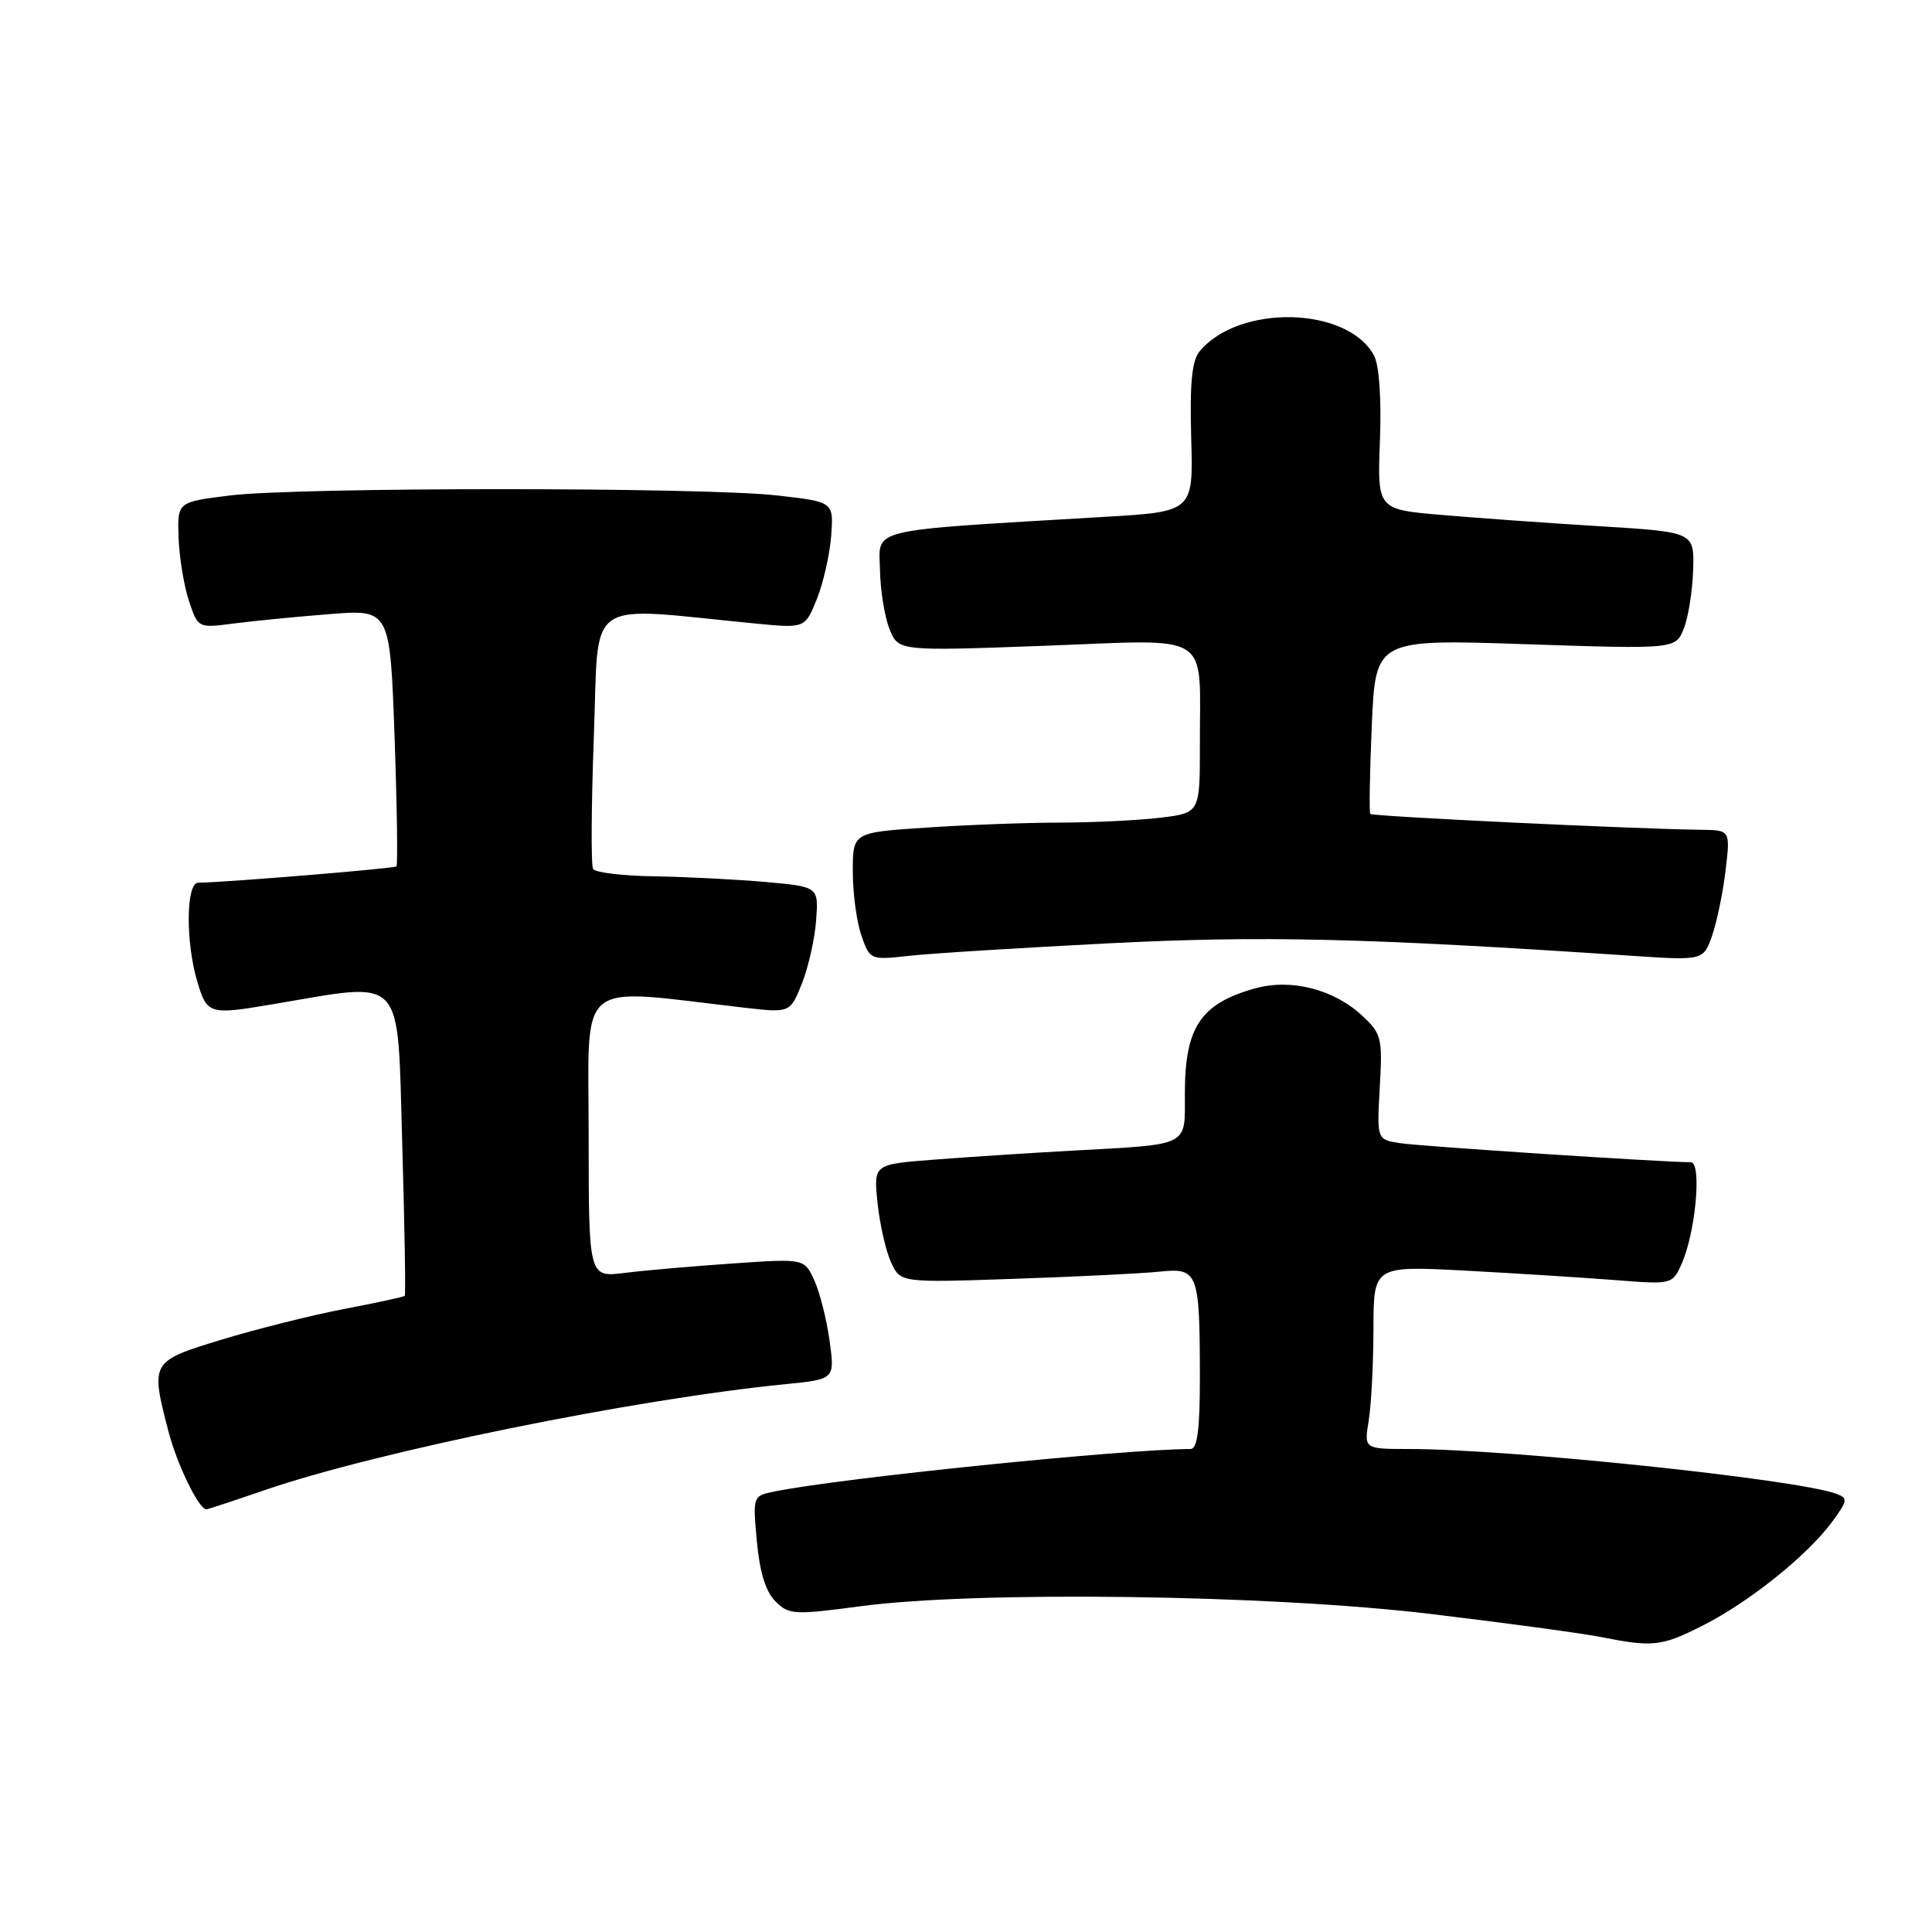 <?xml version="1.0" encoding="UTF-8" standalone="no"?>
<!DOCTYPE svg PUBLIC "-//W3C//DTD SVG 1.1//EN" "http://www.w3.org/Graphics/SVG/1.1/DTD/svg11.dtd" >
<svg xmlns="http://www.w3.org/2000/svg" xmlns:xlink="http://www.w3.org/1999/xlink" version="1.1" viewBox="0 0 256 256">
 <g >
 <path fill="currentColor"
d=" M 225.65 215.38 C 231.76 212.29 239.46 206.12 242.72 201.71 C 244.86 198.80 244.90 198.51 243.27 197.92 C 237.93 195.98 199.87 192.00 186.72 192.00 C 180.74 192.00 180.74 192.00 181.36 188.25 C 181.70 186.19 181.98 180.72 181.99 176.11 C 182.00 167.72 182.00 167.72 194.25 168.37 C 200.99 168.73 209.89 169.30 214.04 169.62 C 221.47 170.21 221.60 170.18 222.78 167.57 C 224.67 163.44 225.54 154.00 224.04 154.00 C 220.38 154.00 188.05 151.88 185.47 151.47 C 182.44 150.99 182.44 150.99 182.83 144.05 C 183.20 137.52 183.06 136.96 180.46 134.55 C 176.69 131.06 171.03 129.63 166.25 130.98 C 159.07 133.00 157.00 136.12 157.00 144.92 C 157.00 152.02 157.84 151.60 142.00 152.47 C 136.22 152.79 127.96 153.33 123.62 153.67 C 115.75 154.28 115.75 154.28 116.28 159.39 C 116.57 162.20 117.37 165.73 118.06 167.24 C 119.31 169.97 119.31 169.97 134.40 169.45 C 142.71 169.17 151.36 168.74 153.64 168.50 C 158.74 167.97 158.97 168.55 158.99 182.25 C 159.00 189.39 158.67 192.00 157.75 192.00 C 148.79 192.03 111.38 195.85 102.62 197.63 C 99.75 198.21 99.74 198.24 100.29 204.25 C 100.66 208.29 101.46 210.91 102.74 212.18 C 104.53 213.97 105.20 214.01 114.07 212.83 C 129.50 210.78 168.24 211.30 189.50 213.85 C 199.40 215.03 209.53 216.41 212.00 216.89 C 219.06 218.29 220.14 218.17 225.65 215.38 Z  M 35.07 197.45 C 50.00 192.32 84.06 185.39 104.07 183.41 C 110.63 182.76 110.63 182.76 109.92 177.63 C 109.53 174.81 108.62 171.21 107.89 169.63 C 106.57 166.76 106.57 166.76 97.03 167.42 C 91.79 167.78 85.36 168.34 82.75 168.67 C 78.00 169.26 78.00 169.26 78.00 150.33 C 78.00 129.30 76.02 130.92 98.60 133.52 C 104.69 134.22 104.69 134.22 106.26 130.32 C 107.11 128.17 107.96 124.41 108.14 121.96 C 108.47 117.50 108.47 117.50 101.48 116.87 C 97.64 116.53 91.04 116.19 86.81 116.12 C 82.58 116.06 78.88 115.62 78.59 115.15 C 78.30 114.68 78.35 106.74 78.69 97.51 C 79.40 78.81 77.12 80.39 100.09 82.62 C 106.68 83.26 106.68 83.26 108.25 79.34 C 109.11 77.18 109.96 73.41 110.14 70.96 C 110.46 66.50 110.46 66.50 102.98 65.65 C 93.17 64.54 39.48 64.54 30.50 65.65 C 23.50 66.51 23.50 66.51 23.66 71.21 C 23.75 73.80 24.36 77.56 25.02 79.57 C 26.23 83.23 26.24 83.23 30.87 82.63 C 33.41 82.30 39.14 81.73 43.59 81.38 C 51.68 80.73 51.68 80.73 52.28 97.59 C 52.61 106.87 52.72 114.61 52.53 114.80 C 52.25 115.08 30.70 116.86 26.25 116.97 C 24.64 117.01 24.58 124.88 26.16 130.13 C 27.44 134.40 27.74 134.49 36.07 133.08 C 53.85 130.08 52.62 128.78 53.29 151.24 C 53.61 162.35 53.77 171.57 53.63 171.71 C 53.49 171.85 49.86 172.63 45.58 173.45 C 41.29 174.27 34.01 176.10 29.39 177.50 C 19.94 180.39 19.92 180.42 22.33 189.70 C 23.47 194.08 26.35 200.00 27.35 200.00 C 27.51 200.00 30.99 198.85 35.07 197.45 Z  M 146.82 125.00 C 167.15 123.96 180.88 124.28 216.10 126.64 C 225.71 127.28 225.71 127.28 226.87 123.95 C 227.50 122.12 228.31 118.23 228.65 115.31 C 229.28 110.00 229.28 110.00 225.39 109.95 C 216.66 109.85 181.85 108.18 181.57 107.85 C 181.41 107.66 181.50 102.37 181.77 96.10 C 182.27 84.69 182.27 84.69 202.16 85.36 C 222.04 86.02 222.04 86.02 223.12 83.26 C 223.72 81.74 224.27 78.25 224.35 75.50 C 224.50 70.50 224.50 70.50 212.00 69.73 C 205.12 69.31 195.68 68.63 191.00 68.23 C 182.50 67.50 182.50 67.50 182.85 58.36 C 183.06 52.83 182.75 48.40 182.07 47.12 C 178.58 40.61 164.19 40.25 158.96 46.55 C 157.93 47.78 157.64 50.79 157.84 58.01 C 158.12 67.80 158.12 67.80 146.31 68.49 C 114.47 70.38 116.49 69.90 116.60 75.50 C 116.65 78.25 117.23 81.80 117.88 83.39 C 119.06 86.28 119.06 86.28 138.39 85.57 C 160.95 84.73 158.96 83.48 158.99 98.61 C 159.00 107.72 159.00 107.72 153.75 108.35 C 150.86 108.70 144.90 108.99 140.50 109.00 C 136.10 109.00 128.11 109.30 122.75 109.66 C 113.00 110.30 113.00 110.30 113.00 115.50 C 113.00 118.36 113.51 122.17 114.14 123.96 C 115.26 127.19 115.33 127.22 120.39 126.66 C 123.20 126.34 135.10 125.60 146.82 125.00 Z "/>
</g>
</svg>